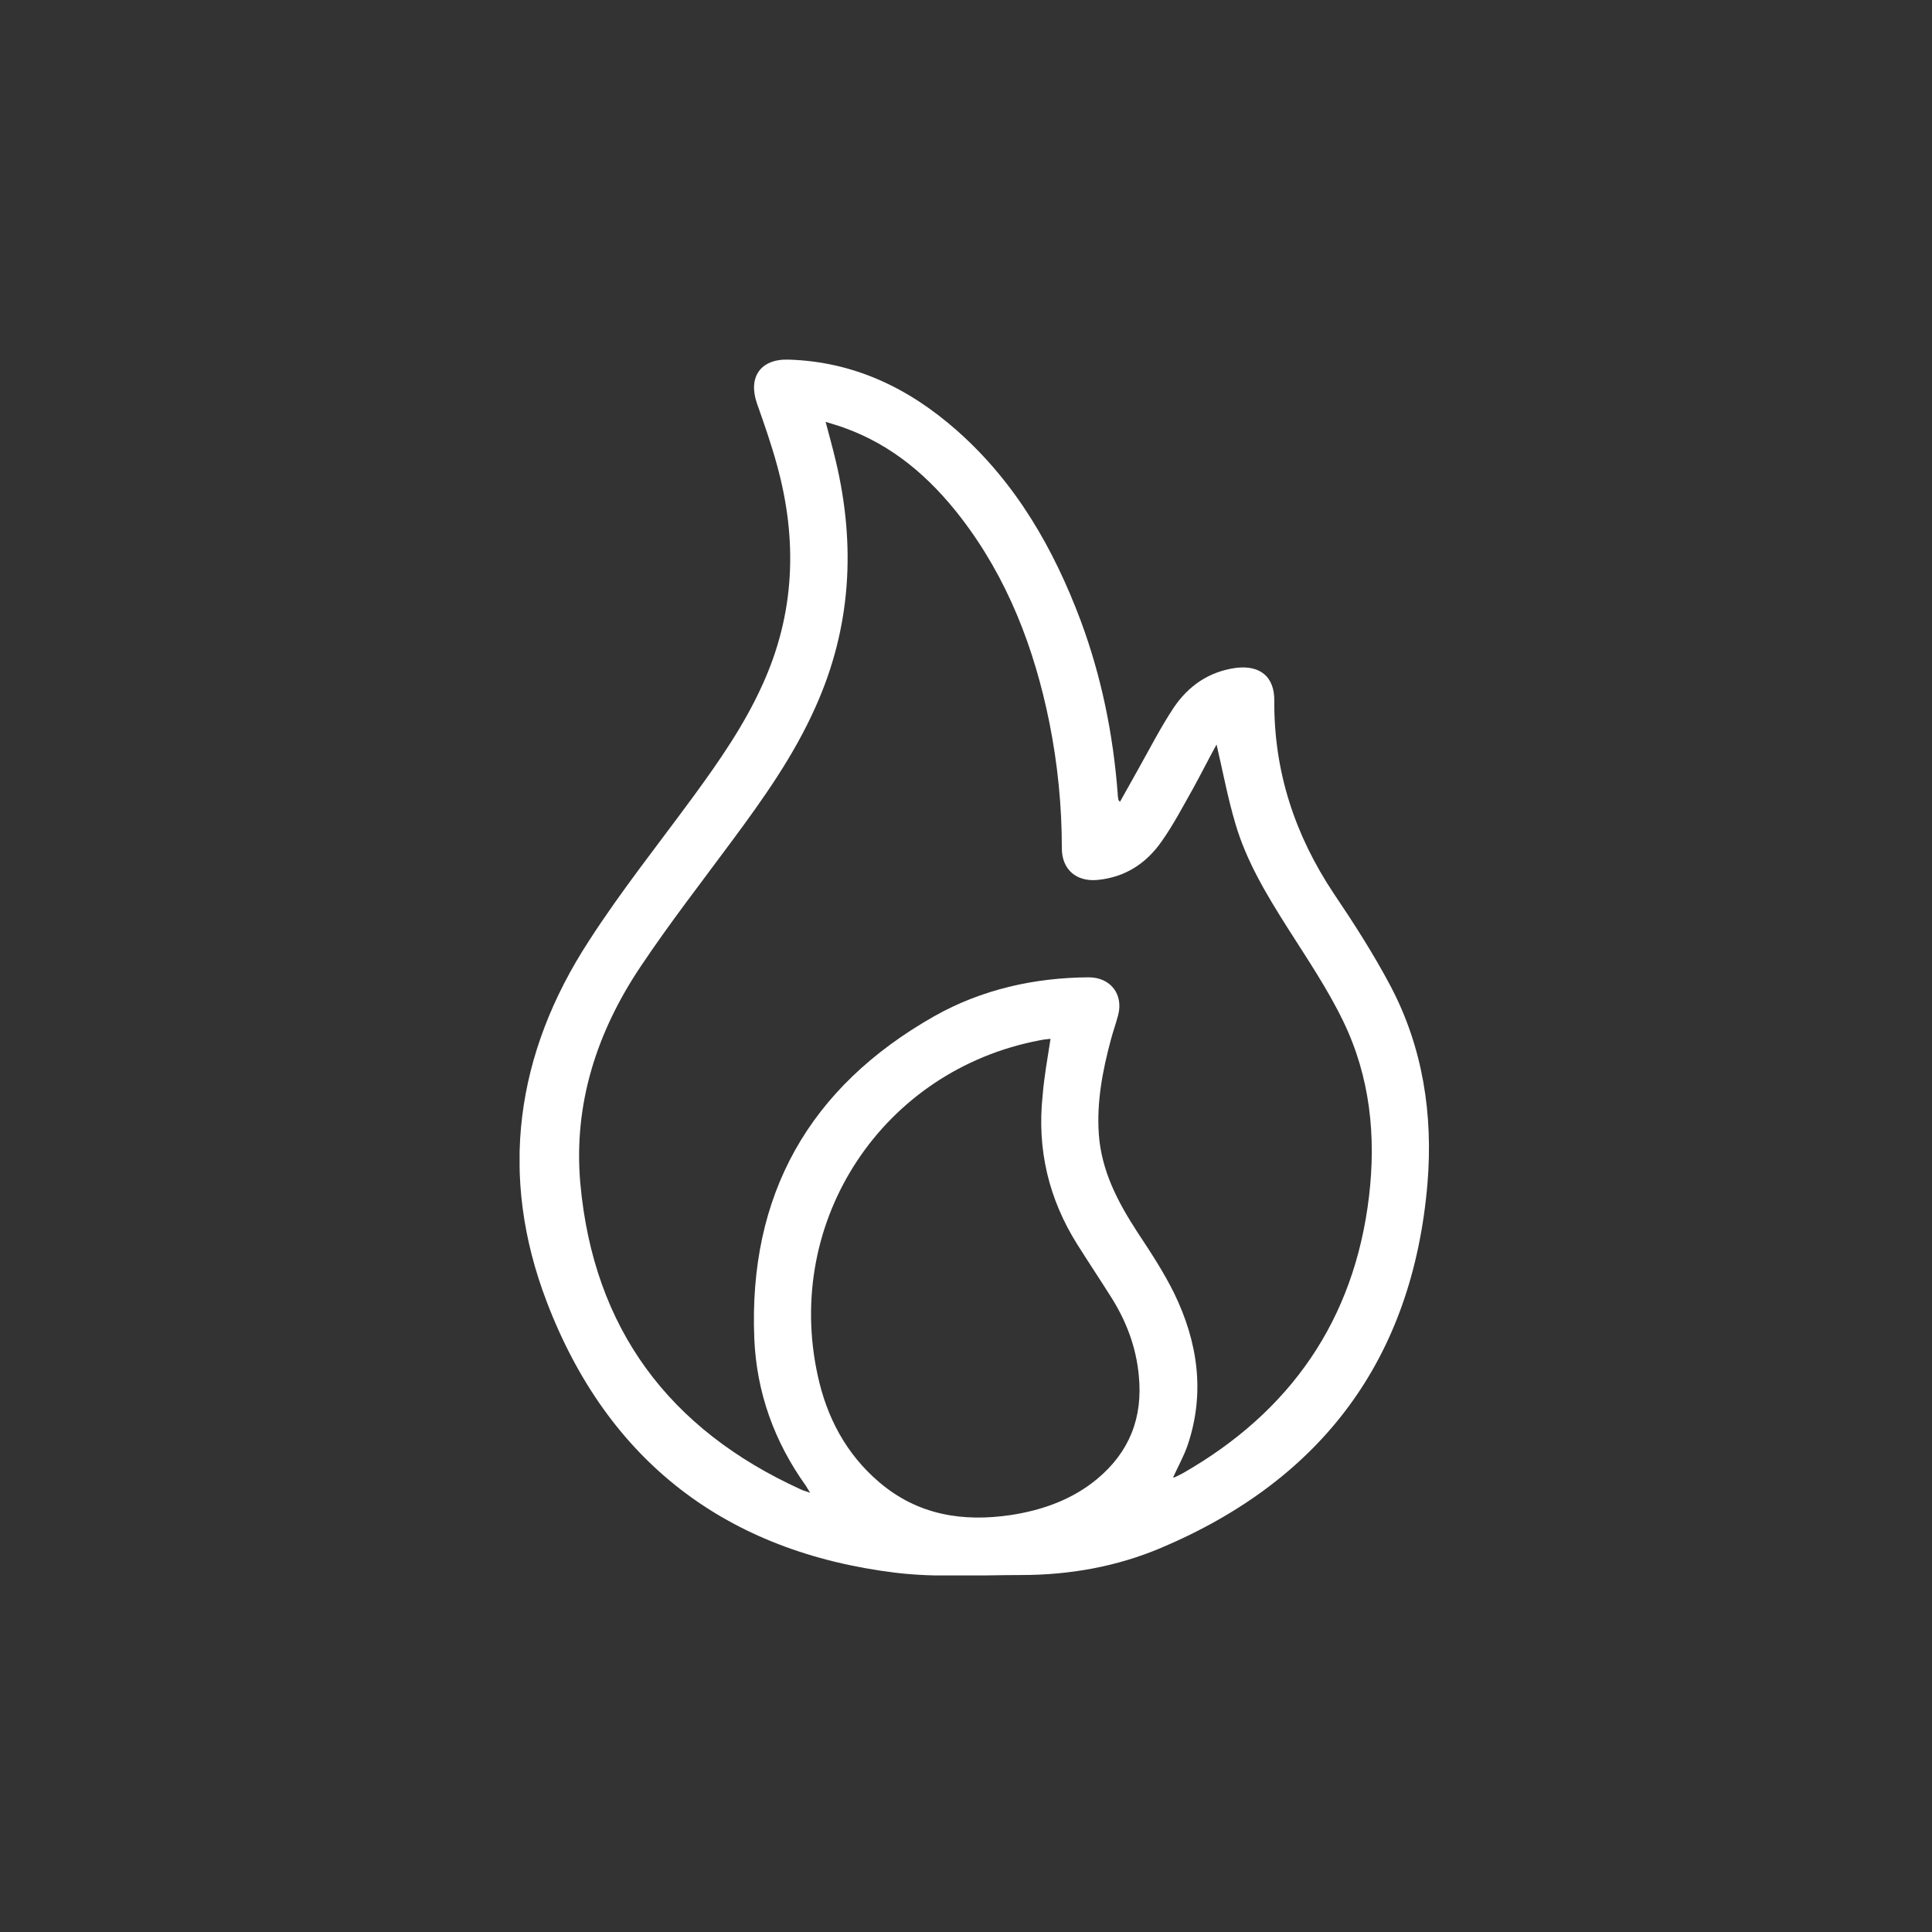 <?xml version="1.0" encoding="utf-8"?>
<!-- Generator: Adobe Illustrator 26.3.1, SVG Export Plug-In . SVG Version: 6.00 Build 0)  -->
<svg version="1.1" id="Layer_2_1_" xmlns="http://www.w3.org/2000/svg" xmlns:xlink="http://www.w3.org/1999/xlink" x="0px" y="0px"
	 viewBox="0 0 512 512" style="enable-background:new 0 0 512 512;" xml:space="preserve">
<rect x="0" y="0" width="512" height="512" fill="#333333" stroke="none"/>
<style type="text/css">
	.st0{clip-path:url(#SVGID_00000095338431846135282400000002891885709677337243_);}
	.st1{fill:#FFFFFF;}
</style>
<g>
	<defs>
		<rect id="SVGID_1_" x="137.7" y="95.1" width="241" height="322.4"/>
	</defs>
	<clipPath id="SVGID_00000047782506193971953350000018006871080263108278_">
		<use xlink:href="#SVGID_1_"  style="overflow:visible;"/>
	</clipPath>
	<g style="clip-path:url(#SVGID_00000047782506193971953350000018006871080263108278_);">
		<path class="st1" d="M296.8,212.5c1.7-3,3.2-5.7,4.7-8.4c3.1-5.5,6-11.2,9.5-16.5c3.9-5.8,9.3-9.6,16.5-10.6
			c6.4-0.8,10.3,2.3,10.2,8.8c-0.1,18.6,5.4,35.4,15.7,50.9c5.4,8,10.6,16.1,15.1,24.6c8.6,16.3,11.3,34.1,9.8,52.3
			c-3.9,46.3-27.8,78.5-70.6,96.6c-11.8,5-24.3,7.2-37.1,7.2c-11.1,0-22.3,0.7-33.2-0.6c-45-5.5-76.4-29.6-92.5-71.8
			c-12.8-33.4-8.3-65.8,11.2-95.7c8.5-13.2,18.4-25.6,27.7-38.3c6.8-9.3,13.4-18.8,18.2-29.4c8.7-19,9.4-38.5,3.9-58.4
			c-1.5-5.5-3.4-10.9-5.3-16.3c-2.4-6.9,0.9-11.8,8.3-11.6c17.3,0.5,31.9,7.5,44.7,18.8c15.6,13.8,25.6,31.2,32.8,50.4
			c5.5,14.8,8.6,30.1,9.8,45.8c0,0.6,0.1,1.1,0.2,1.6C296.3,211.9,296.4,212,296.8,212.5z M322.4,197.3c-2.2,4-4.2,8-6.3,11.8
			c-2.6,4.6-5.1,9.4-8.2,13.8c-4.1,5.9-9.7,9.6-17.1,10.3c-5.6,0.5-9.4-2.8-9.4-8.4c0-11.2-1.1-22.3-3.3-33.3
			c-4-19.8-11.1-38.3-23.5-54.4c-8.2-10.6-18-19.1-30.8-23.7c-1.6-0.6-3.1-1-5-1.6c1,3.8,1.9,7,2.7,10.4c5.3,22.3,4.1,44.1-5.4,65.2
			c-5.7,12.8-13.7,24.1-22,35.3c-8.2,11.1-16.6,21.9-24.3,33.4c-11.6,17.3-17.9,36.5-16,57.6c3.5,38.4,23.5,65.1,58.4,81
			c0.6,0.3,1.4,0.5,2.5,0.9c-0.6-1-0.9-1.4-1.1-1.8c-8.4-11.7-13.1-24.8-13.7-39c-1.6-38.1,14.5-66.7,47.7-85.5
			c12.6-7.1,26.5-10.2,40.9-10.3c5.8,0,9.3,4.5,7.8,10.1c-0.6,2.2-1.3,4.2-1.9,6.4c-2.2,8.2-3.8,16.5-3.2,25.1
			c0.7,9.7,5,17.9,10.2,25.9c3.5,5.3,7,10.6,9.8,16.3c6.2,12.8,8.2,26.2,3.6,40c-1,3-2.6,5.8-3.9,8.7c0.1,0,0.3,0.1,0.4,0
			c0.8-0.4,1.5-0.7,2.2-1.1c28.5-16.3,45.4-40.6,49.3-73.3c1.9-16,0.3-31.7-6.8-46.4c-4.2-8.7-9.7-16.8-14.9-25
			c-5.5-8.7-10.8-17.5-13.7-27.4C325.4,211.6,324.1,204.6,322.4,197.3z M278.4,275.3c-1,0.1-2,0.2-2.9,0.4
			c-41.5,7.9-67.8,47.6-58.8,88.8c2.4,11.1,7.5,20.8,16.3,28.3c10.2,8.7,22.1,10.6,34.9,8.7c8.4-1.3,16.3-4.1,22.9-9.6
			c8.5-7.1,12.1-16.2,11-27.3c-0.7-7.7-3.4-14.7-7.5-21.1c-2.9-4.6-5.9-9.1-8.8-13.7c-7.6-12.1-10.7-25.2-9.2-39.4
			C276.7,285.4,277.6,280.5,278.4,275.3z"/>
	</g>
</g>
</svg>
